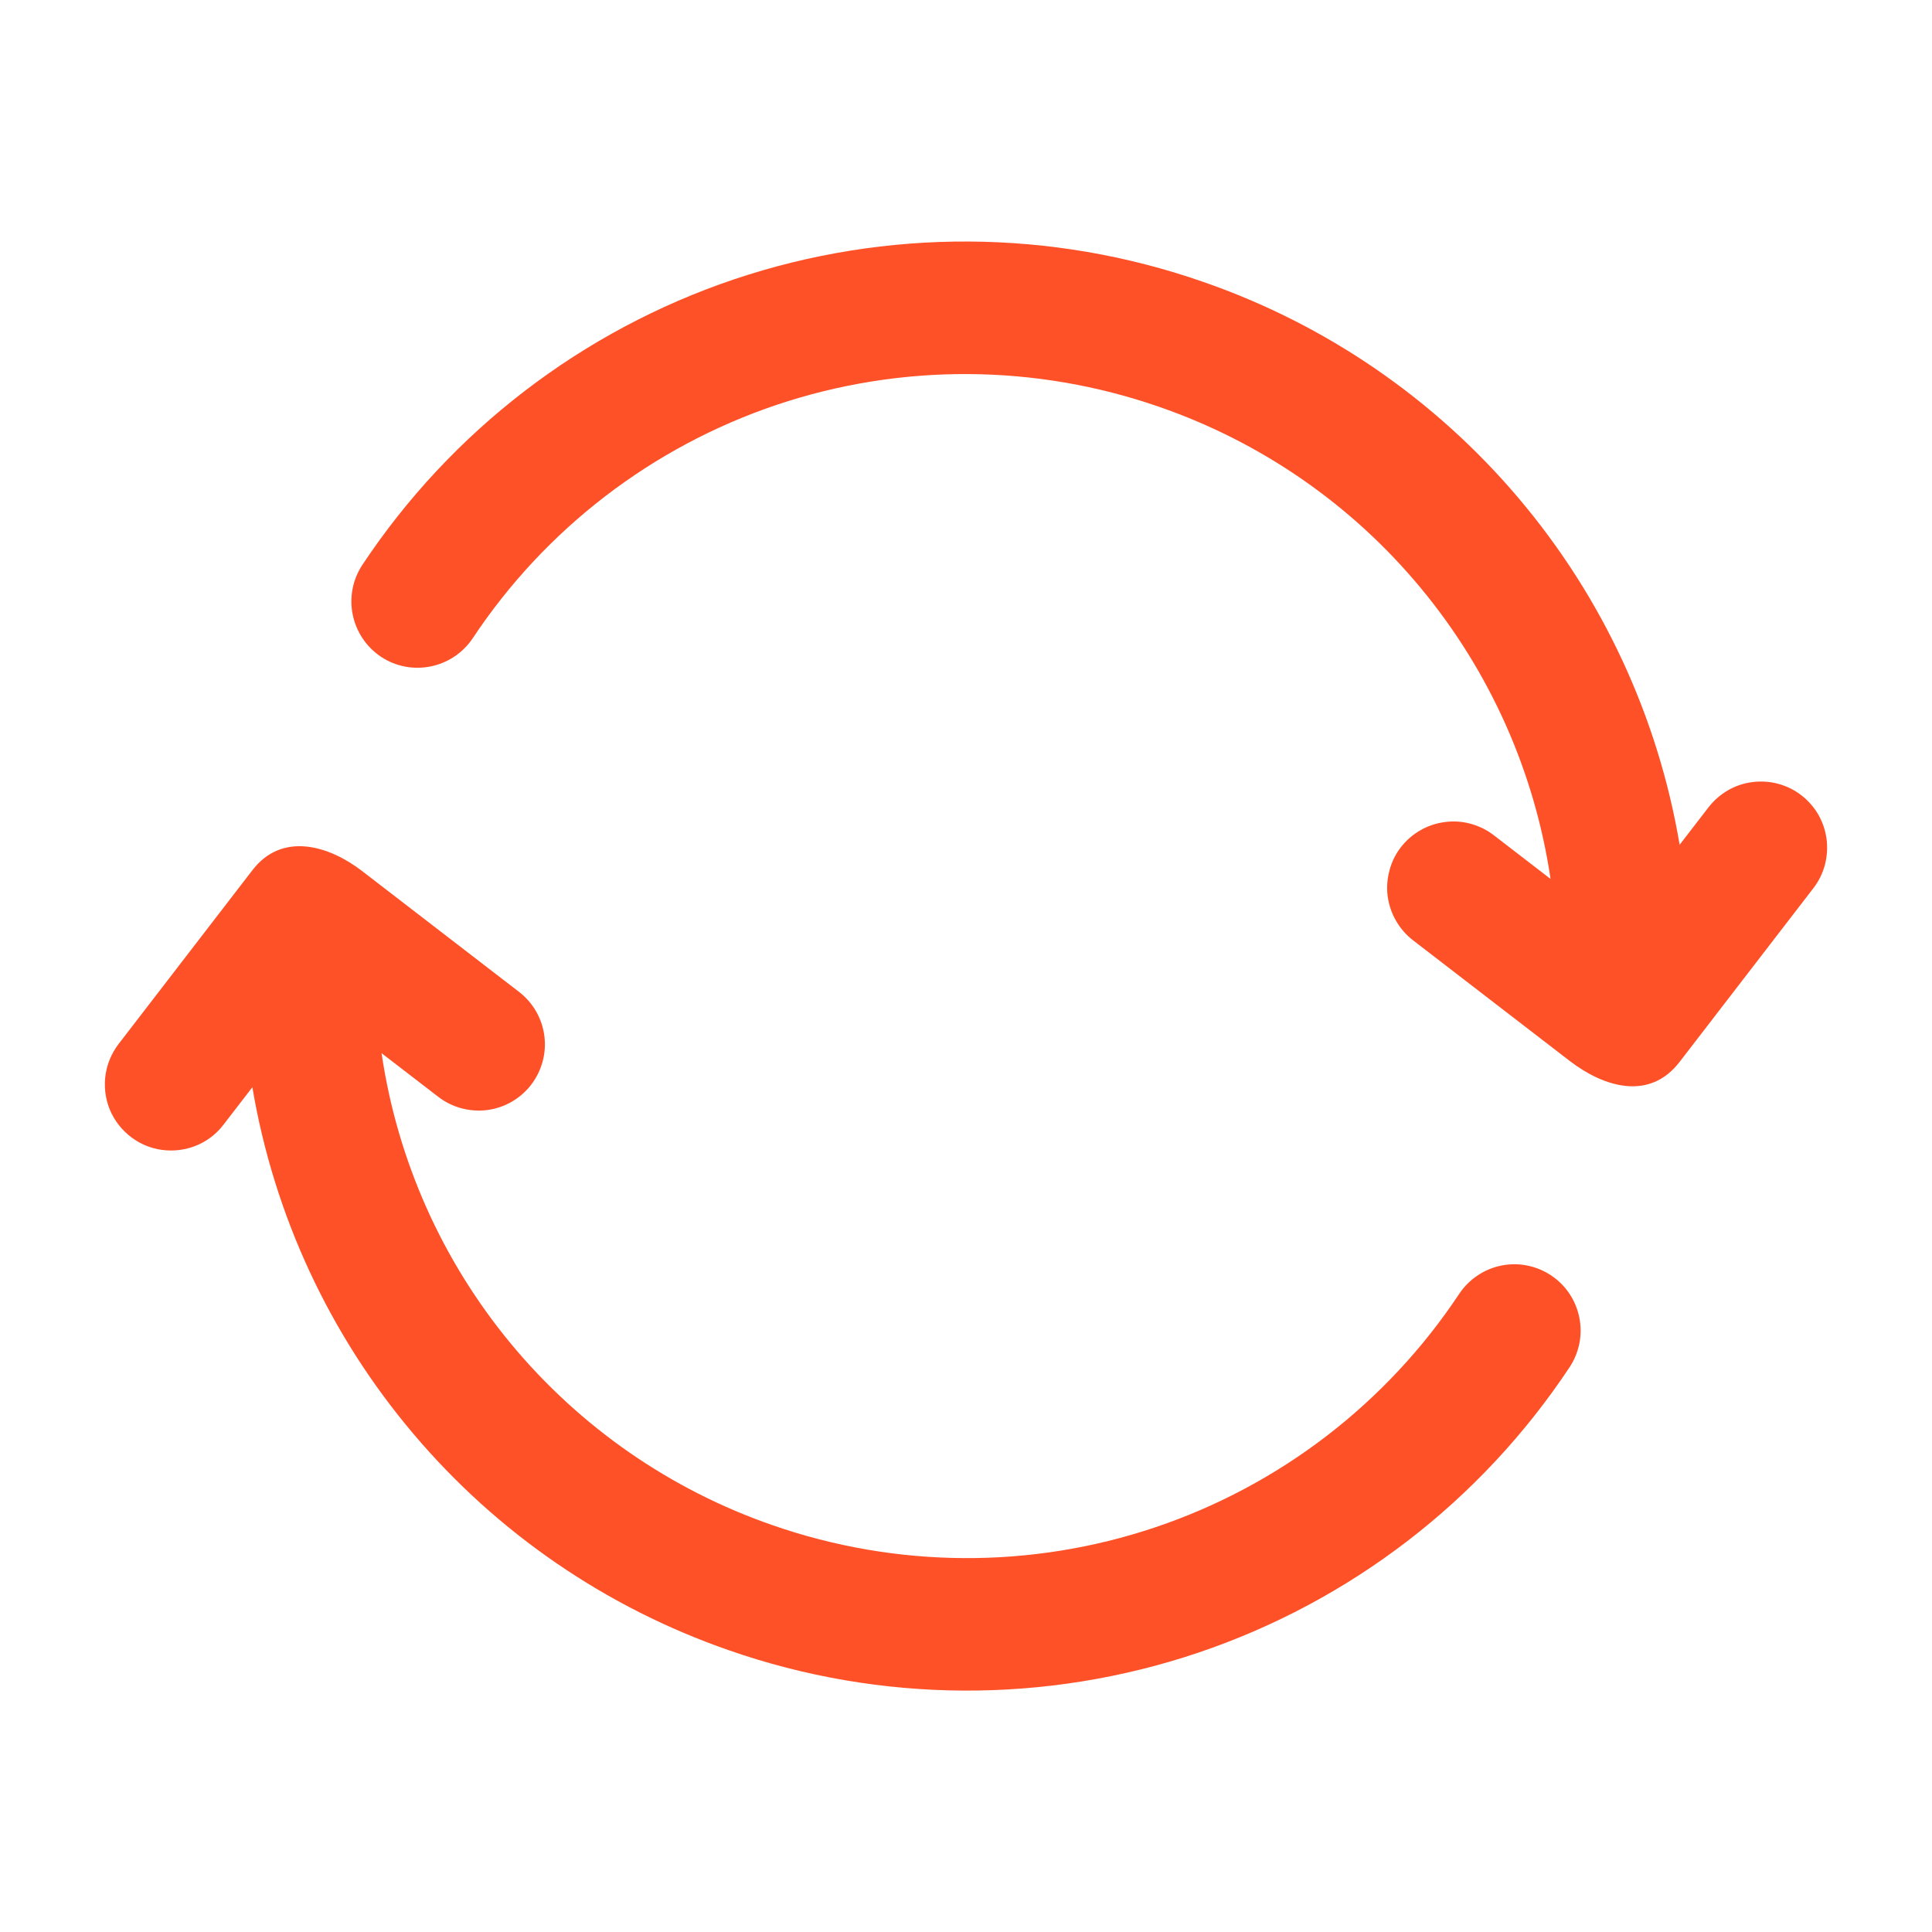 <svg width="16" height="16" viewBox="0 0 16 16" fill="none" xmlns="http://www.w3.org/2000/svg">
<path d="M1.416 9.528C1.581 9.528 1.744 9.455 1.851 9.314L2.09 9.004C2.269 10.064 2.73 11.056 3.425 11.876C4.119 12.697 5.022 13.315 6.037 13.667C7.293 14.105 8.659 14.112 9.92 13.688C11.181 13.263 12.264 12.431 12.999 11.322C13.079 11.201 13.108 11.053 13.079 10.91C13.05 10.767 12.966 10.642 12.845 10.562C12.723 10.481 12.575 10.452 12.432 10.481C12.29 10.51 12.164 10.595 12.084 10.716C11.483 11.621 10.599 12.301 9.569 12.648C8.539 12.995 7.424 12.988 6.398 12.631C5.552 12.338 4.803 11.818 4.232 11.129C3.661 10.44 3.29 9.607 3.16 8.722L3.629 9.083C3.744 9.172 3.89 9.211 4.035 9.193C4.179 9.174 4.31 9.099 4.399 8.983C4.487 8.868 4.527 8.722 4.508 8.578C4.489 8.434 4.414 8.303 4.298 8.214L2.998 7.213C2.725 7.003 2.337 6.885 2.09 7.207L0.982 8.646C0.92 8.727 0.881 8.824 0.871 8.926C0.861 9.027 0.879 9.13 0.924 9.222C0.97 9.314 1.04 9.391 1.126 9.445C1.213 9.5 1.314 9.528 1.416 9.528ZM3.155 5.439C3.407 5.606 3.748 5.537 3.916 5.284C4.517 4.379 5.402 3.7 6.431 3.353C7.461 3.007 8.576 3.013 9.602 3.37C10.448 3.663 11.197 4.182 11.768 4.872C12.339 5.561 12.71 6.393 12.841 7.279L12.371 6.917C12.314 6.873 12.249 6.841 12.179 6.822C12.11 6.803 12.037 6.798 11.965 6.808C11.894 6.817 11.825 6.84 11.763 6.876C11.7 6.912 11.645 6.96 11.601 7.017C11.557 7.074 11.525 7.139 11.507 7.209C11.488 7.279 11.483 7.351 11.492 7.423C11.502 7.494 11.525 7.563 11.561 7.625C11.597 7.688 11.645 7.743 11.702 7.787L13.002 8.788C13.28 9.001 13.659 9.121 13.91 8.794L15.018 7.355C15.062 7.298 15.094 7.233 15.113 7.163C15.131 7.094 15.136 7.021 15.127 6.95C15.118 6.878 15.094 6.809 15.059 6.747C15.023 6.685 14.975 6.63 14.918 6.586C14.861 6.542 14.796 6.51 14.726 6.491C14.656 6.472 14.584 6.468 14.512 6.477C14.441 6.486 14.372 6.509 14.31 6.545C14.248 6.581 14.193 6.629 14.149 6.686L13.91 6.996C13.731 5.936 13.27 4.944 12.575 4.124C11.881 3.304 10.978 2.685 9.963 2.334C8.707 1.896 7.341 1.889 6.08 2.313C4.82 2.738 3.736 3.57 3.001 4.678C2.921 4.799 2.892 4.947 2.921 5.09C2.95 5.233 3.034 5.358 3.155 5.439Z" fill="#FF5128"/>
</svg>
